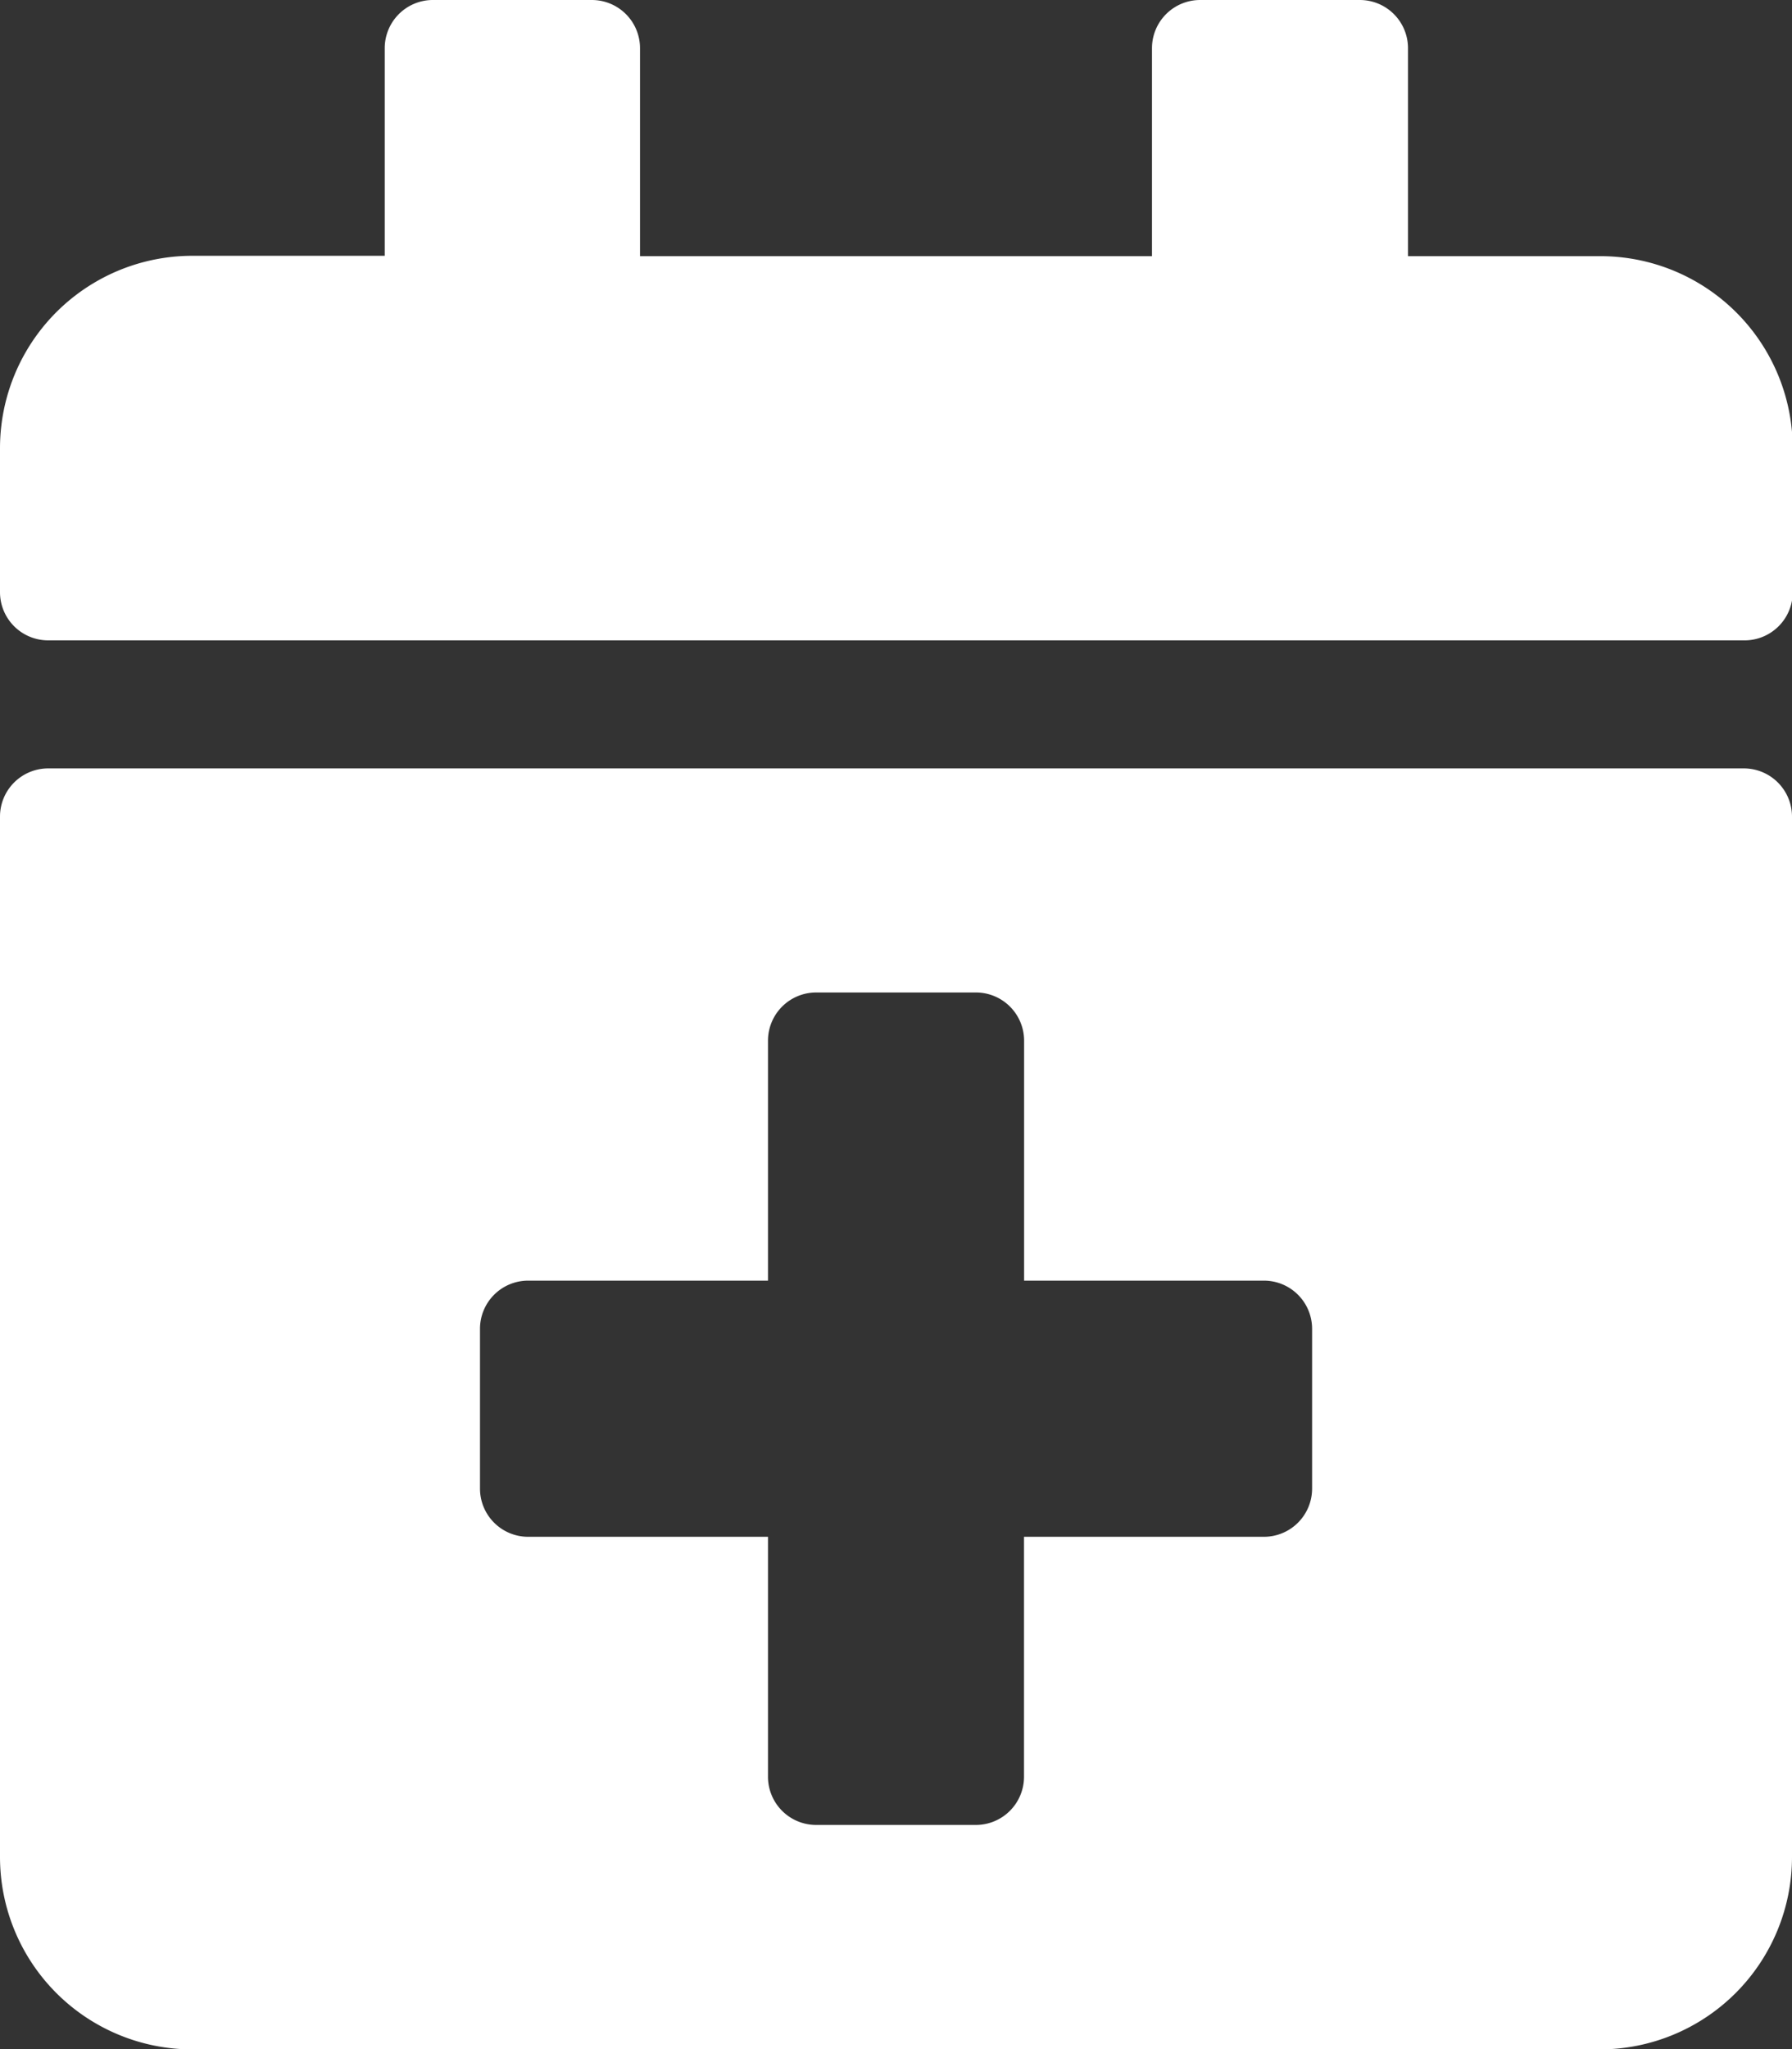<svg xmlns="http://www.w3.org/2000/svg" width="19.563" height="22.357" viewBox="0 0 19.563 22.357"><rect x="0" y="0" width="19.563" height="22.357" fill="#333333" stroke="none"/><path d="M19.039,6.987H.524A.526.526,0,0,1,0,6.463V4.891a2.1,2.1,0,0,1,2.1-2.1h2.1V.524A.526.526,0,0,1,4.716,0H6.463a.526.526,0,0,1,.524.524V2.795h5.589V.524A.526.526,0,0,1,13.1,0h1.747a.526.526,0,0,1,.524.524V2.795h2.1a2.1,2.1,0,0,1,2.1,2.1V6.463A.526.526,0,0,1,19.039,6.987ZM.524,8.384H19.039a.526.526,0,0,1,.524.524V20.261a2.1,2.1,0,0,1-2.1,2.1H2.1a2.1,2.1,0,0,1-2.1-2.1V8.908A.526.526,0,0,1,.524,8.384Zm13.8,6.113a.526.526,0,0,0-.524-.524h-2.62v-2.62a.526.526,0,0,0-.524-.524H8.908a.526.526,0,0,0-.524.524v2.62H5.764a.526.526,0,0,0-.524.524v1.747a.526.526,0,0,0,.524.524h2.62v2.62a.526.526,0,0,0,.524.524h1.747a.526.526,0,0,0,.524-.524v-2.62H13.8a.526.526,0,0,0,.524-.524Z" fill="#fff"/></svg>